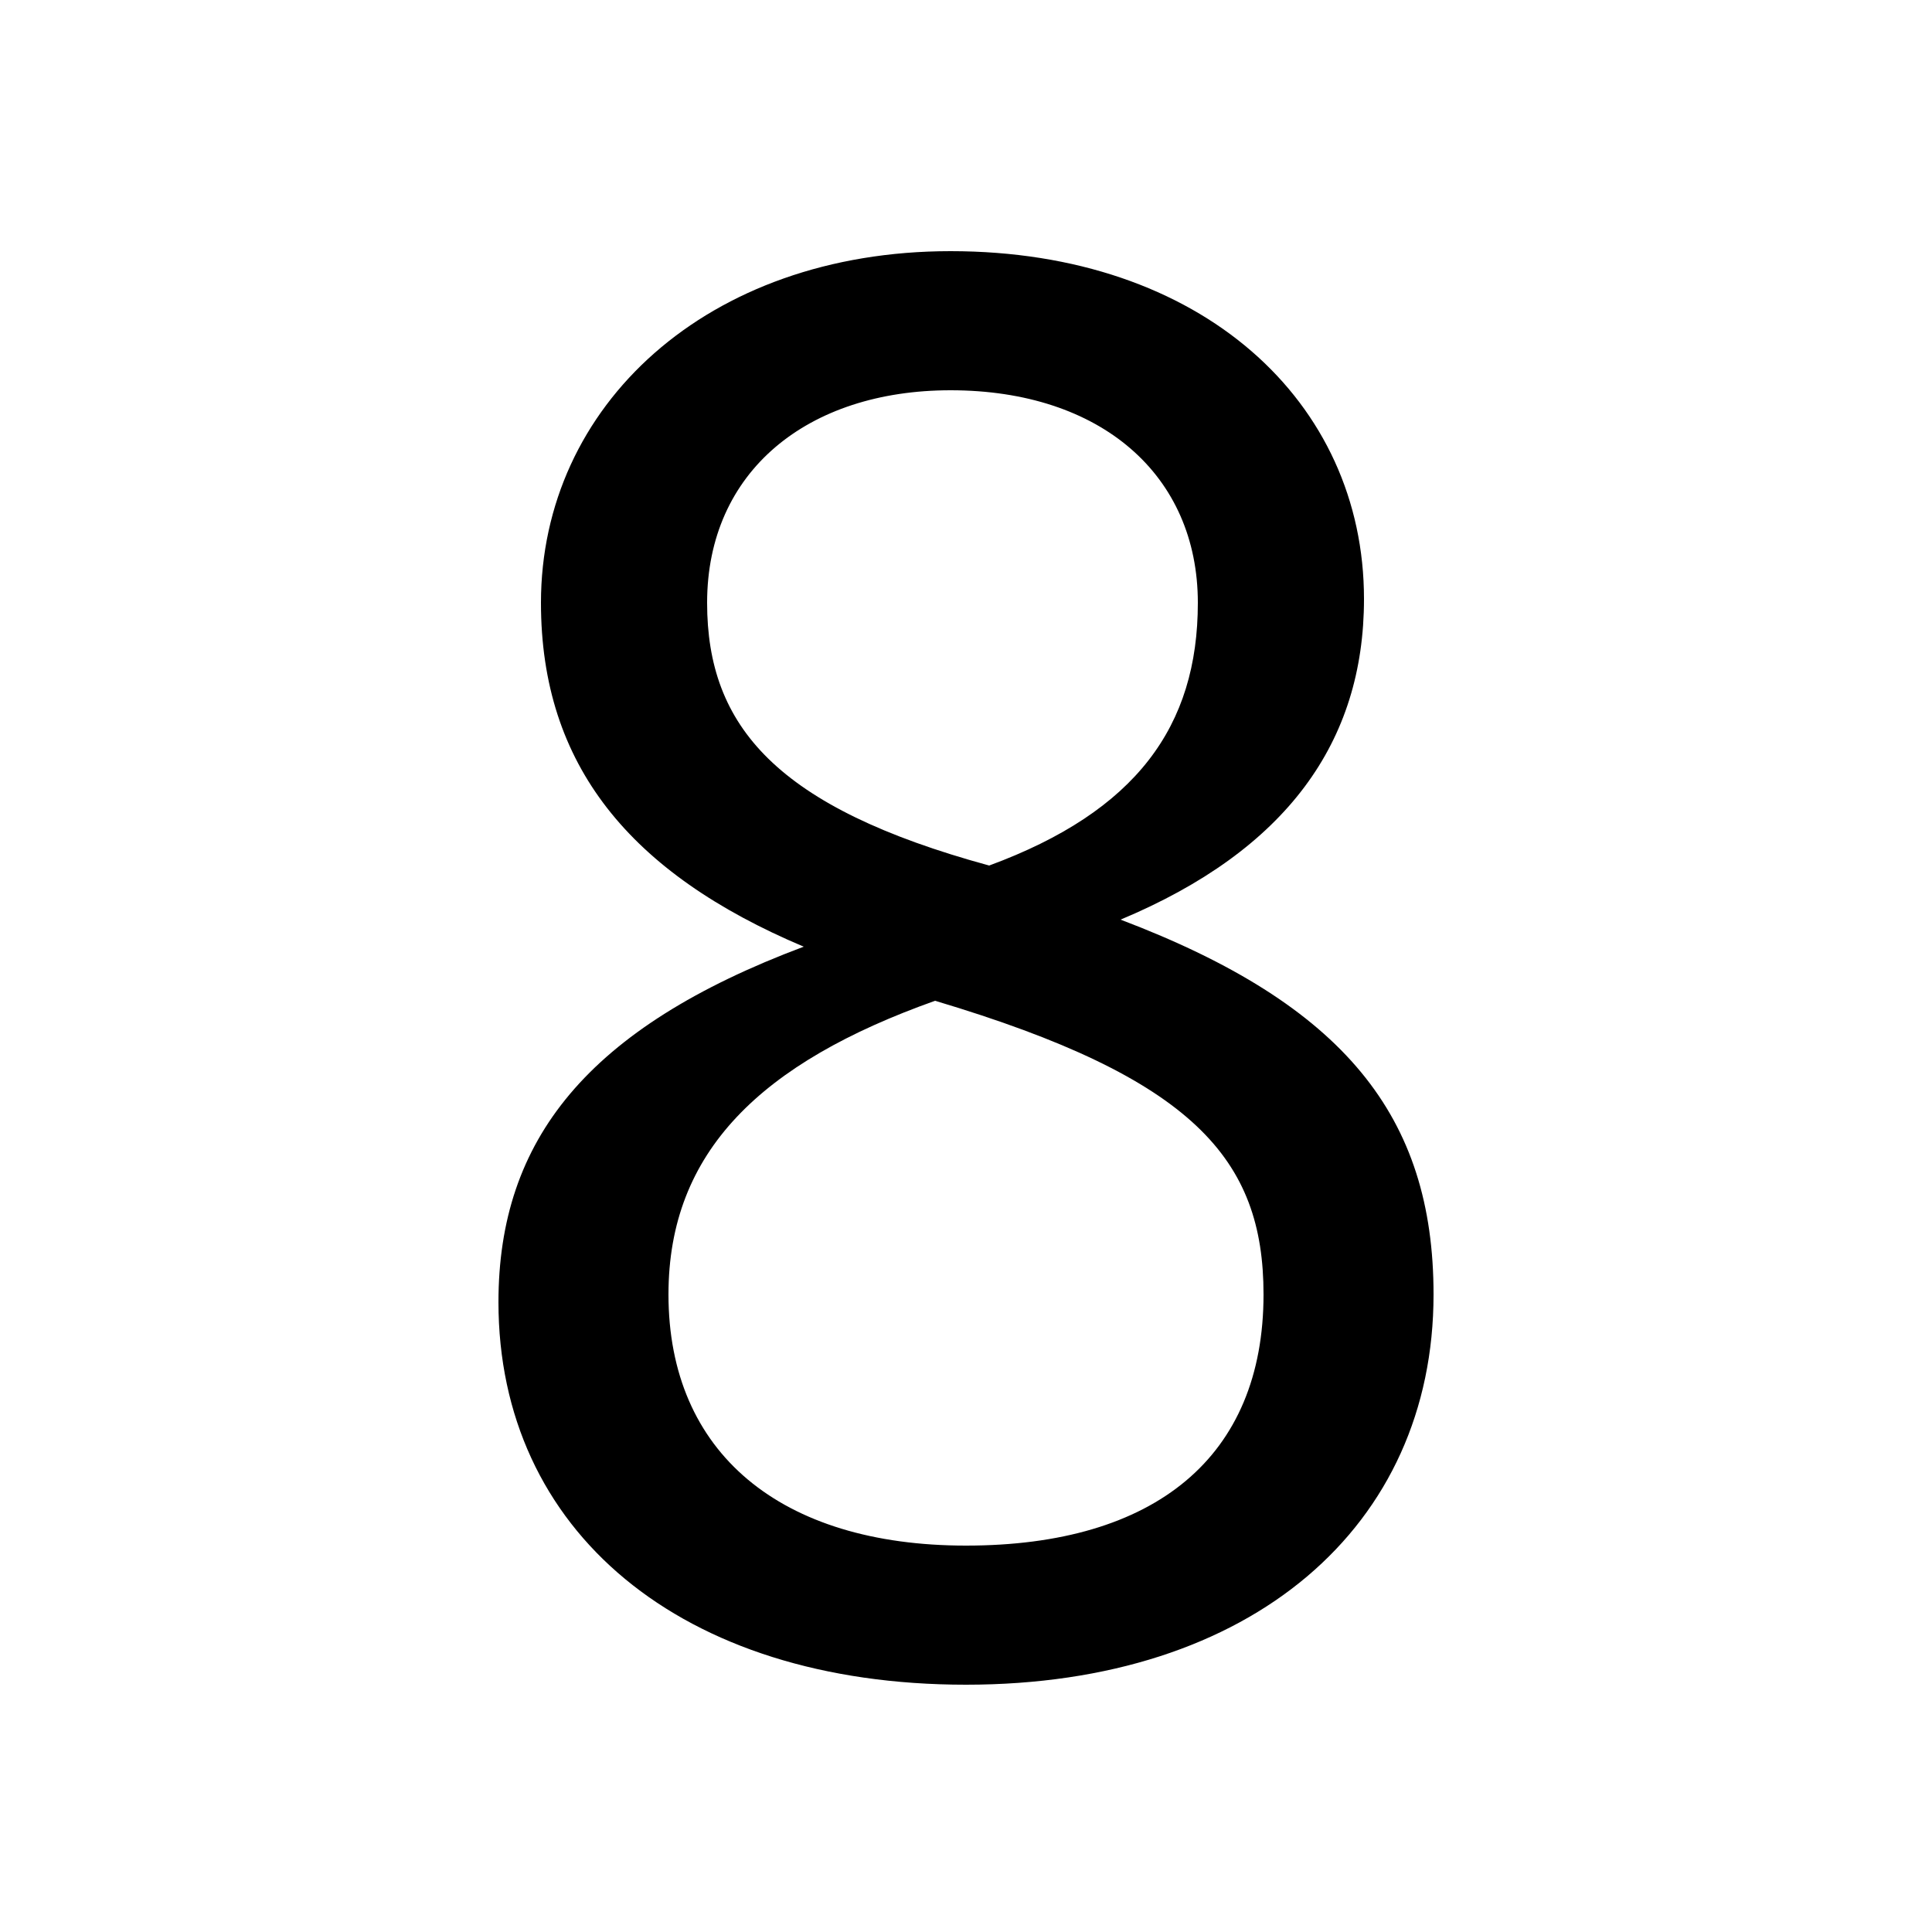 <svg xmlns="http://www.w3.org/2000/svg" viewBox="0 -44.0 50.0 50.0">
    <rect x="0" y="-44.0" width="50.0" height="50.0" fill="#808080" stroke="none"/>
    <g transform="scale(1, -1)">
        <!-- ボディの枠 -->
        <rect x="0" y="-6.0" width="50.0" height="50.0"
            stroke="white" fill="white"/>
        <!-- グリフ座標系の原点 -->
        <circle cx="0" cy="0" r="5" fill="white"/>
        <!-- グリフのアウトライン -->
        <g style="fill:black;stroke:#000000;stroke-width:0;stroke-linecap:round;stroke-linejoin:round;">
        <path d="M 20.8 19.5 C 15.2 17.4 12.9 14.5 12.9 10.3 C 12.9 4.4 17.6 0.4 25.0 0.4 C 32.4 0.4 37.1 4.5 37.1 10.5 C 37.1 15.1 34.8 18.0 29.0 20.2 C 33.3 22.0 35.3 24.8 35.3 28.5 C 35.3 33.6 31.1 37.5 24.6 37.5 C 18.3 37.5 14.0 33.5 14.0 28.4 C 14.0 24.2 16.3 21.4 20.8 19.5 Z M 31.0 28.4 C 31.0 25.2 29.4 23.0 25.6 21.6 C 20.1 23.1 18.3 25.2 18.3 28.4 C 18.3 31.8 20.9 33.9 24.6 33.9 C 28.5 33.9 31.0 31.7 31.0 28.4 Z M 24.2 18.1 C 30.9 16.1 32.7 14.0 32.7 10.5 C 32.7 6.3 29.9 4.0 25.0 4.0 C 20.2 4.0 17.3 6.4 17.3 10.5 C 17.3 14.2 19.7 16.5 24.2 18.1 Z"/>
    </g>
    </g>
</svg>
